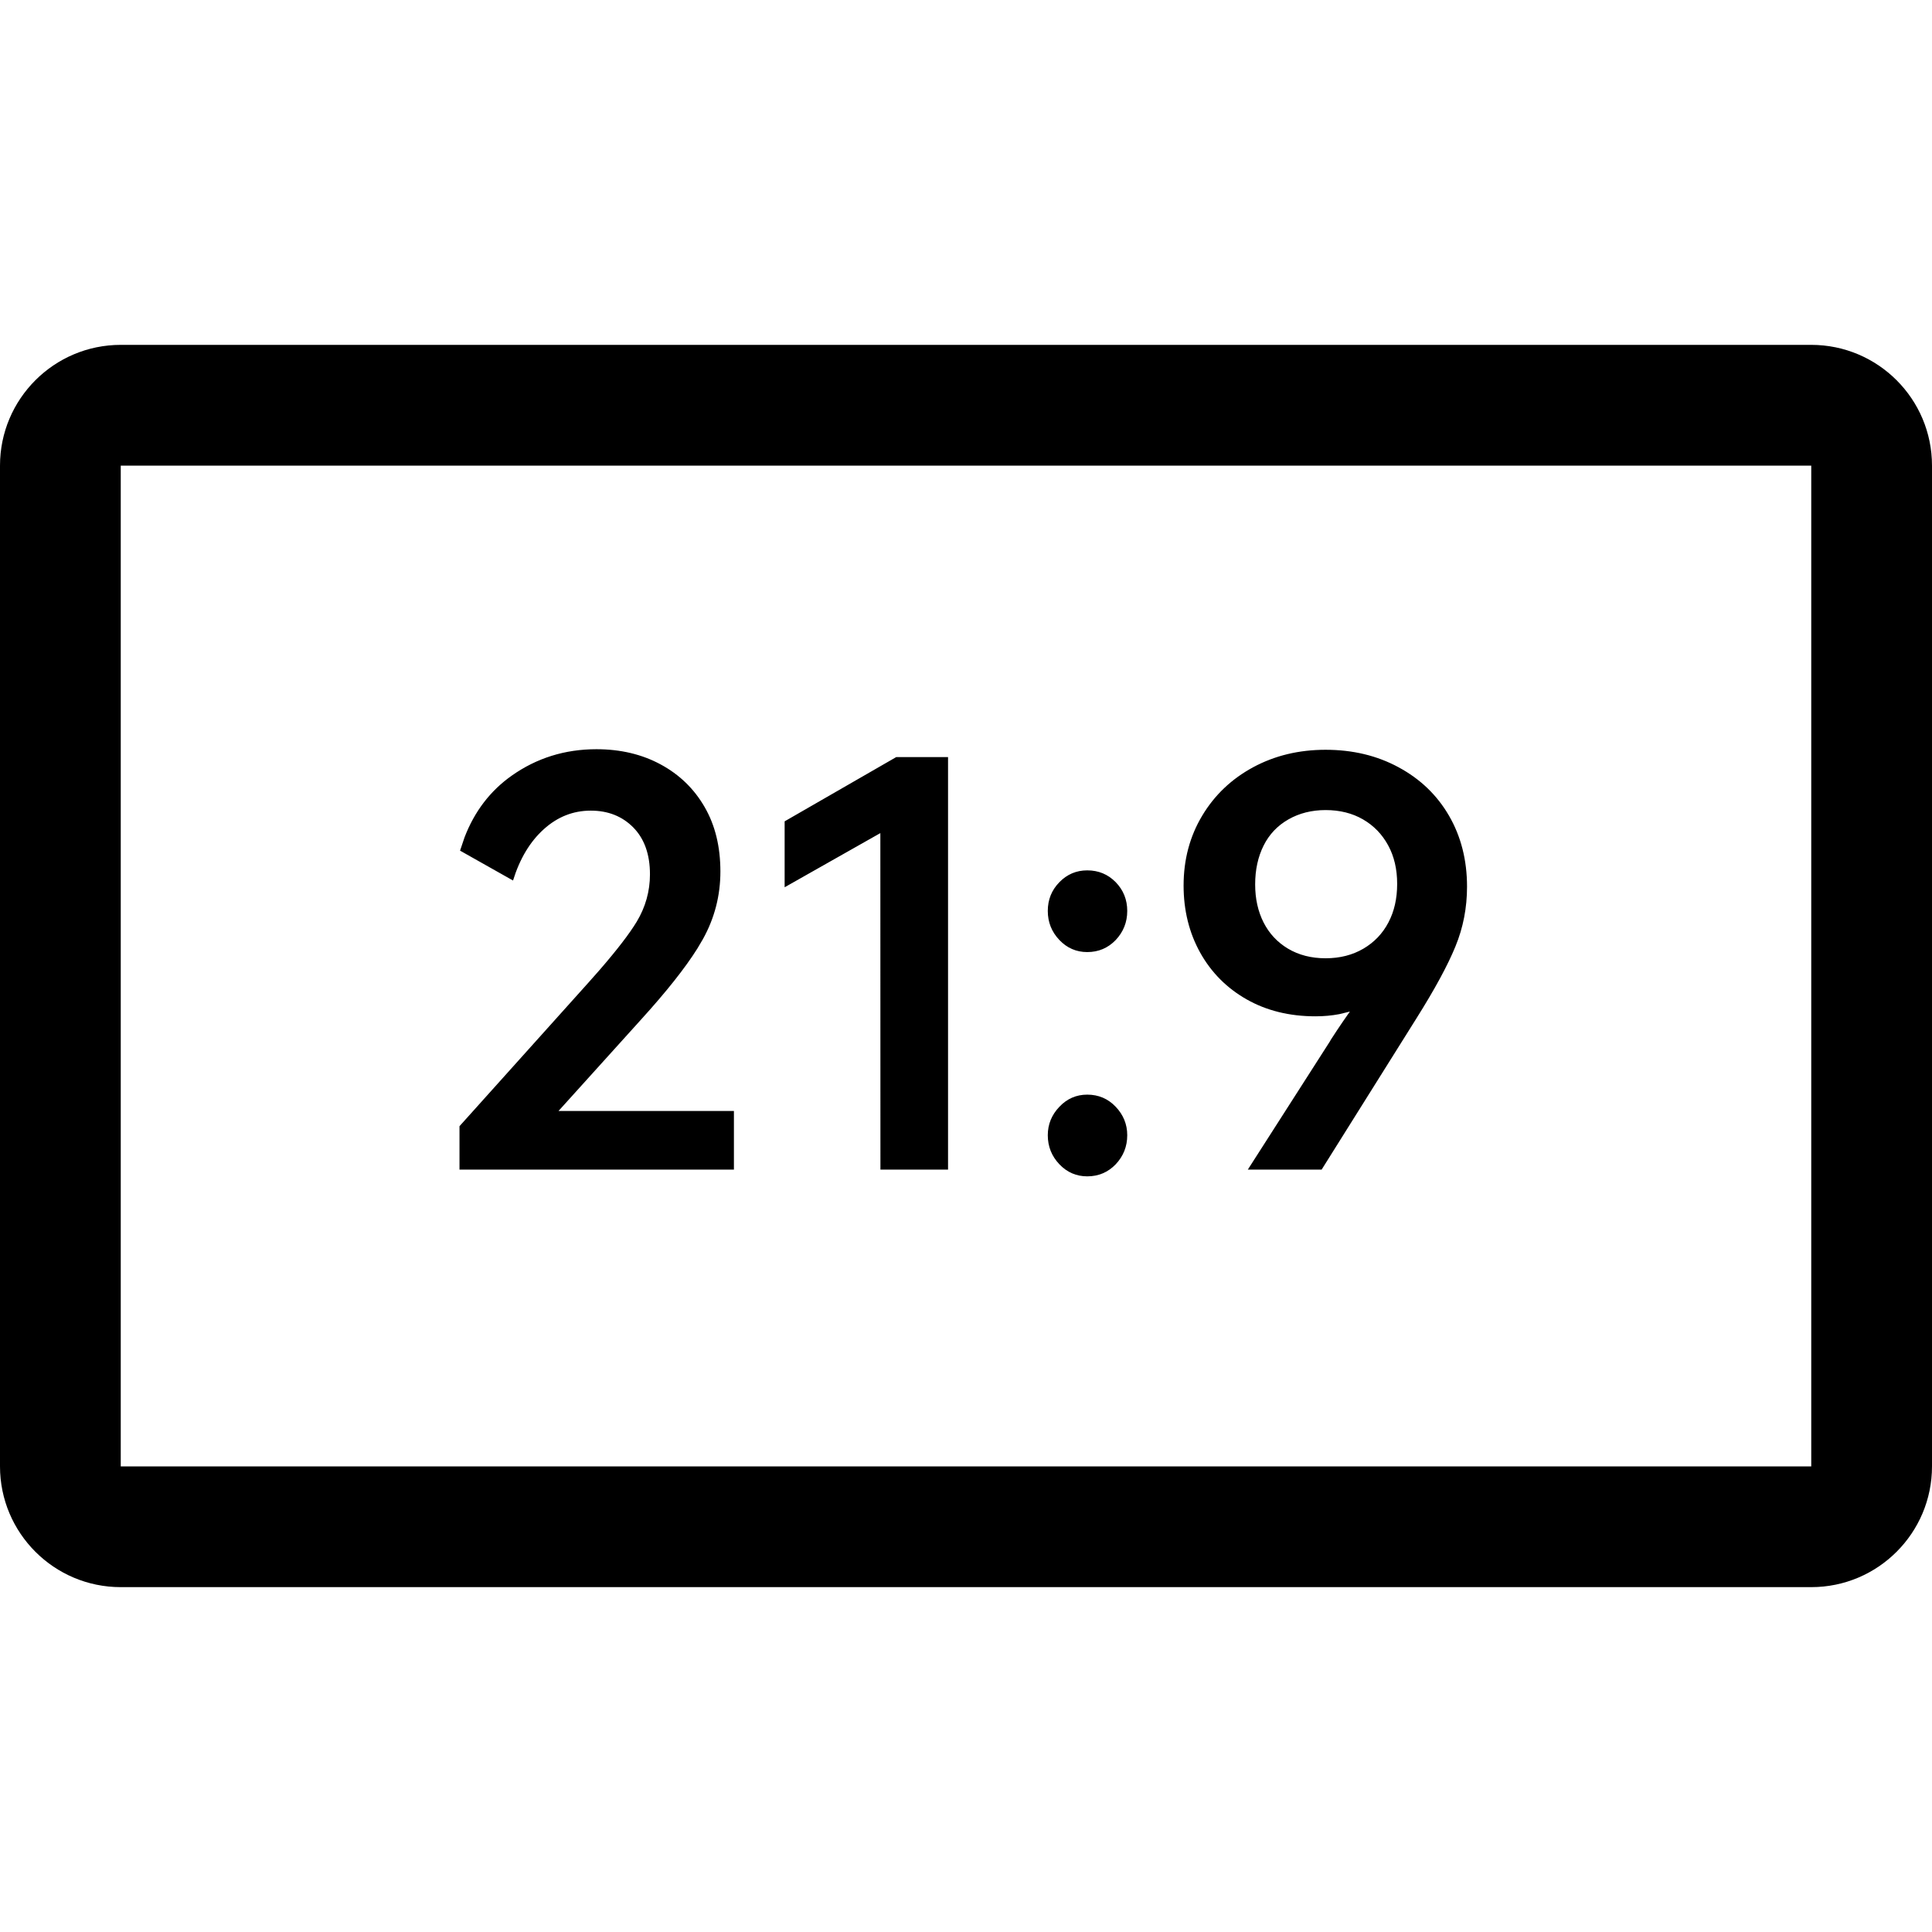 <?xml version="1.0" encoding="UTF-8"?>
<svg width="24px" height="24px" viewBox="0 0 24 24" version="1.1" xmlns="http://www.w3.org/2000/svg"
>
    <title>ic_gallery_photoedit_crop_21_9</title>
    <g id="ic_gallery_photoedit_crop_21_9" stroke="none" stroke-width="1" fill="none" fill-rule="evenodd">
        <path d="M22.5,4.284 C23.328,4.284 24,4.956 24,5.784 L24,18.216 C24,19.044 23.328,19.716 22.5,19.716 L1.5,19.716 C0.672,19.716 -5.46046987e-12,19.044 -5.46026697e-12,18.216 L-5.45722217e-12,5.784 C-5.45701926e-12,4.956 0.672,4.284 1.5,4.284 L22.5,4.284 Z M22.5,5.784 L1.5,5.784 L1.5,18.216 L22.5,18.216 L22.5,5.784 Z M13.506,13.598 C13.646,13.598 13.764,13.648 13.86,13.749 C13.955,13.849 14.003,13.967 14.003,14.102 C14.003,14.242 13.955,14.362 13.86,14.463 C13.764,14.563 13.646,14.613 13.506,14.613 C13.371,14.613 13.255,14.563 13.16,14.463 C13.064,14.362 13.016,14.242 13.016,14.102 C13.016,13.967 13.064,13.849 13.16,13.749 C13.255,13.648 13.371,13.598 13.506,13.598 Z M7.409,9.307 C7.708,9.307 7.974,9.37 8.207,9.496 C8.44,9.622 8.622,9.798 8.753,10.025 C8.884,10.251 8.949,10.518 8.949,10.826 C8.949,11.125 8.877,11.405 8.732,11.666 L8.732,11.666 L8.663,11.783 C8.512,12.024 8.278,12.319 7.962,12.667 L7.962,12.667 L6.938,13.801 L9.117,13.801 L9.117,14.529 L5.708,14.529 L5.708,13.99 L7.311,12.205 L7.448,12.05 C7.664,11.801 7.818,11.601 7.91,11.449 C8.019,11.267 8.074,11.071 8.074,10.861 C8.074,10.614 8.005,10.42 7.868,10.28 C7.73,10.14 7.554,10.07 7.339,10.07 C7.12,10.07 6.925,10.147 6.755,10.301 C6.584,10.455 6.457,10.667 6.373,10.938 L6.373,10.938 L5.715,10.567 L5.771,10.401 C5.895,10.079 6.09,9.824 6.356,9.636 C6.666,9.417 7.017,9.307 7.409,9.307 Z M11.777,9.405 L11.777,14.529 L10.937,14.529 L10.936,10.349 L9.747,11.022 L9.747,10.203 L11.133,9.405 L11.777,9.405 Z M16.467,9.314 C16.803,9.314 17.105,9.386 17.373,9.531 C17.642,9.676 17.851,9.876 18,10.133 C18.149,10.39 18.224,10.684 18.224,11.015 C18.224,11.276 18.176,11.524 18.08,11.757 C17.985,11.99 17.823,12.289 17.594,12.653 L17.594,12.653 L16.418,14.529 L15.501,14.529 L16.523,12.933 L16.53,12.919 L16.61,12.797 C16.661,12.721 16.706,12.654 16.747,12.597 L16.747,12.597 L16.769,12.566 L16.638,12.598 C16.543,12.616 16.444,12.625 16.341,12.625 C16.019,12.625 15.734,12.555 15.487,12.415 C15.24,12.275 15.047,12.081 14.909,11.834 C14.772,11.587 14.703,11.309 14.703,11.001 C14.703,10.679 14.78,10.39 14.934,10.133 C15.088,9.876 15.299,9.676 15.567,9.531 C15.836,9.386 16.136,9.314 16.467,9.314 Z M16.467,10.063 C16.294,10.063 16.14,10.102 16.005,10.179 C15.87,10.256 15.767,10.364 15.697,10.504 C15.627,10.644 15.592,10.805 15.592,10.987 C15.592,11.164 15.627,11.322 15.697,11.46 C15.767,11.597 15.868,11.706 16.001,11.785 C16.134,11.864 16.29,11.904 16.467,11.904 C16.644,11.904 16.801,11.864 16.936,11.785 C17.071,11.706 17.175,11.597 17.247,11.46 C17.32,11.322 17.356,11.162 17.356,10.98 C17.356,10.798 17.319,10.638 17.244,10.501 C17.169,10.363 17.065,10.256 16.932,10.179 C16.799,10.102 16.644,10.063 16.467,10.063 Z M13.506,10.812 C13.646,10.812 13.764,10.861 13.86,10.959 C13.955,11.057 14.003,11.176 14.003,11.316 C14.003,11.456 13.955,11.576 13.86,11.677 C13.764,11.777 13.646,11.827 13.506,11.827 C13.371,11.827 13.255,11.777 13.16,11.677 C13.064,11.576 13.016,11.456 13.016,11.316 C13.016,11.176 13.064,11.057 13.16,10.959 C13.255,10.861 13.371,10.812 13.506,10.812 Z"
              id="形状结合" fill="#000000" fill-rule="nonzero"></path>
    </g>
</svg>